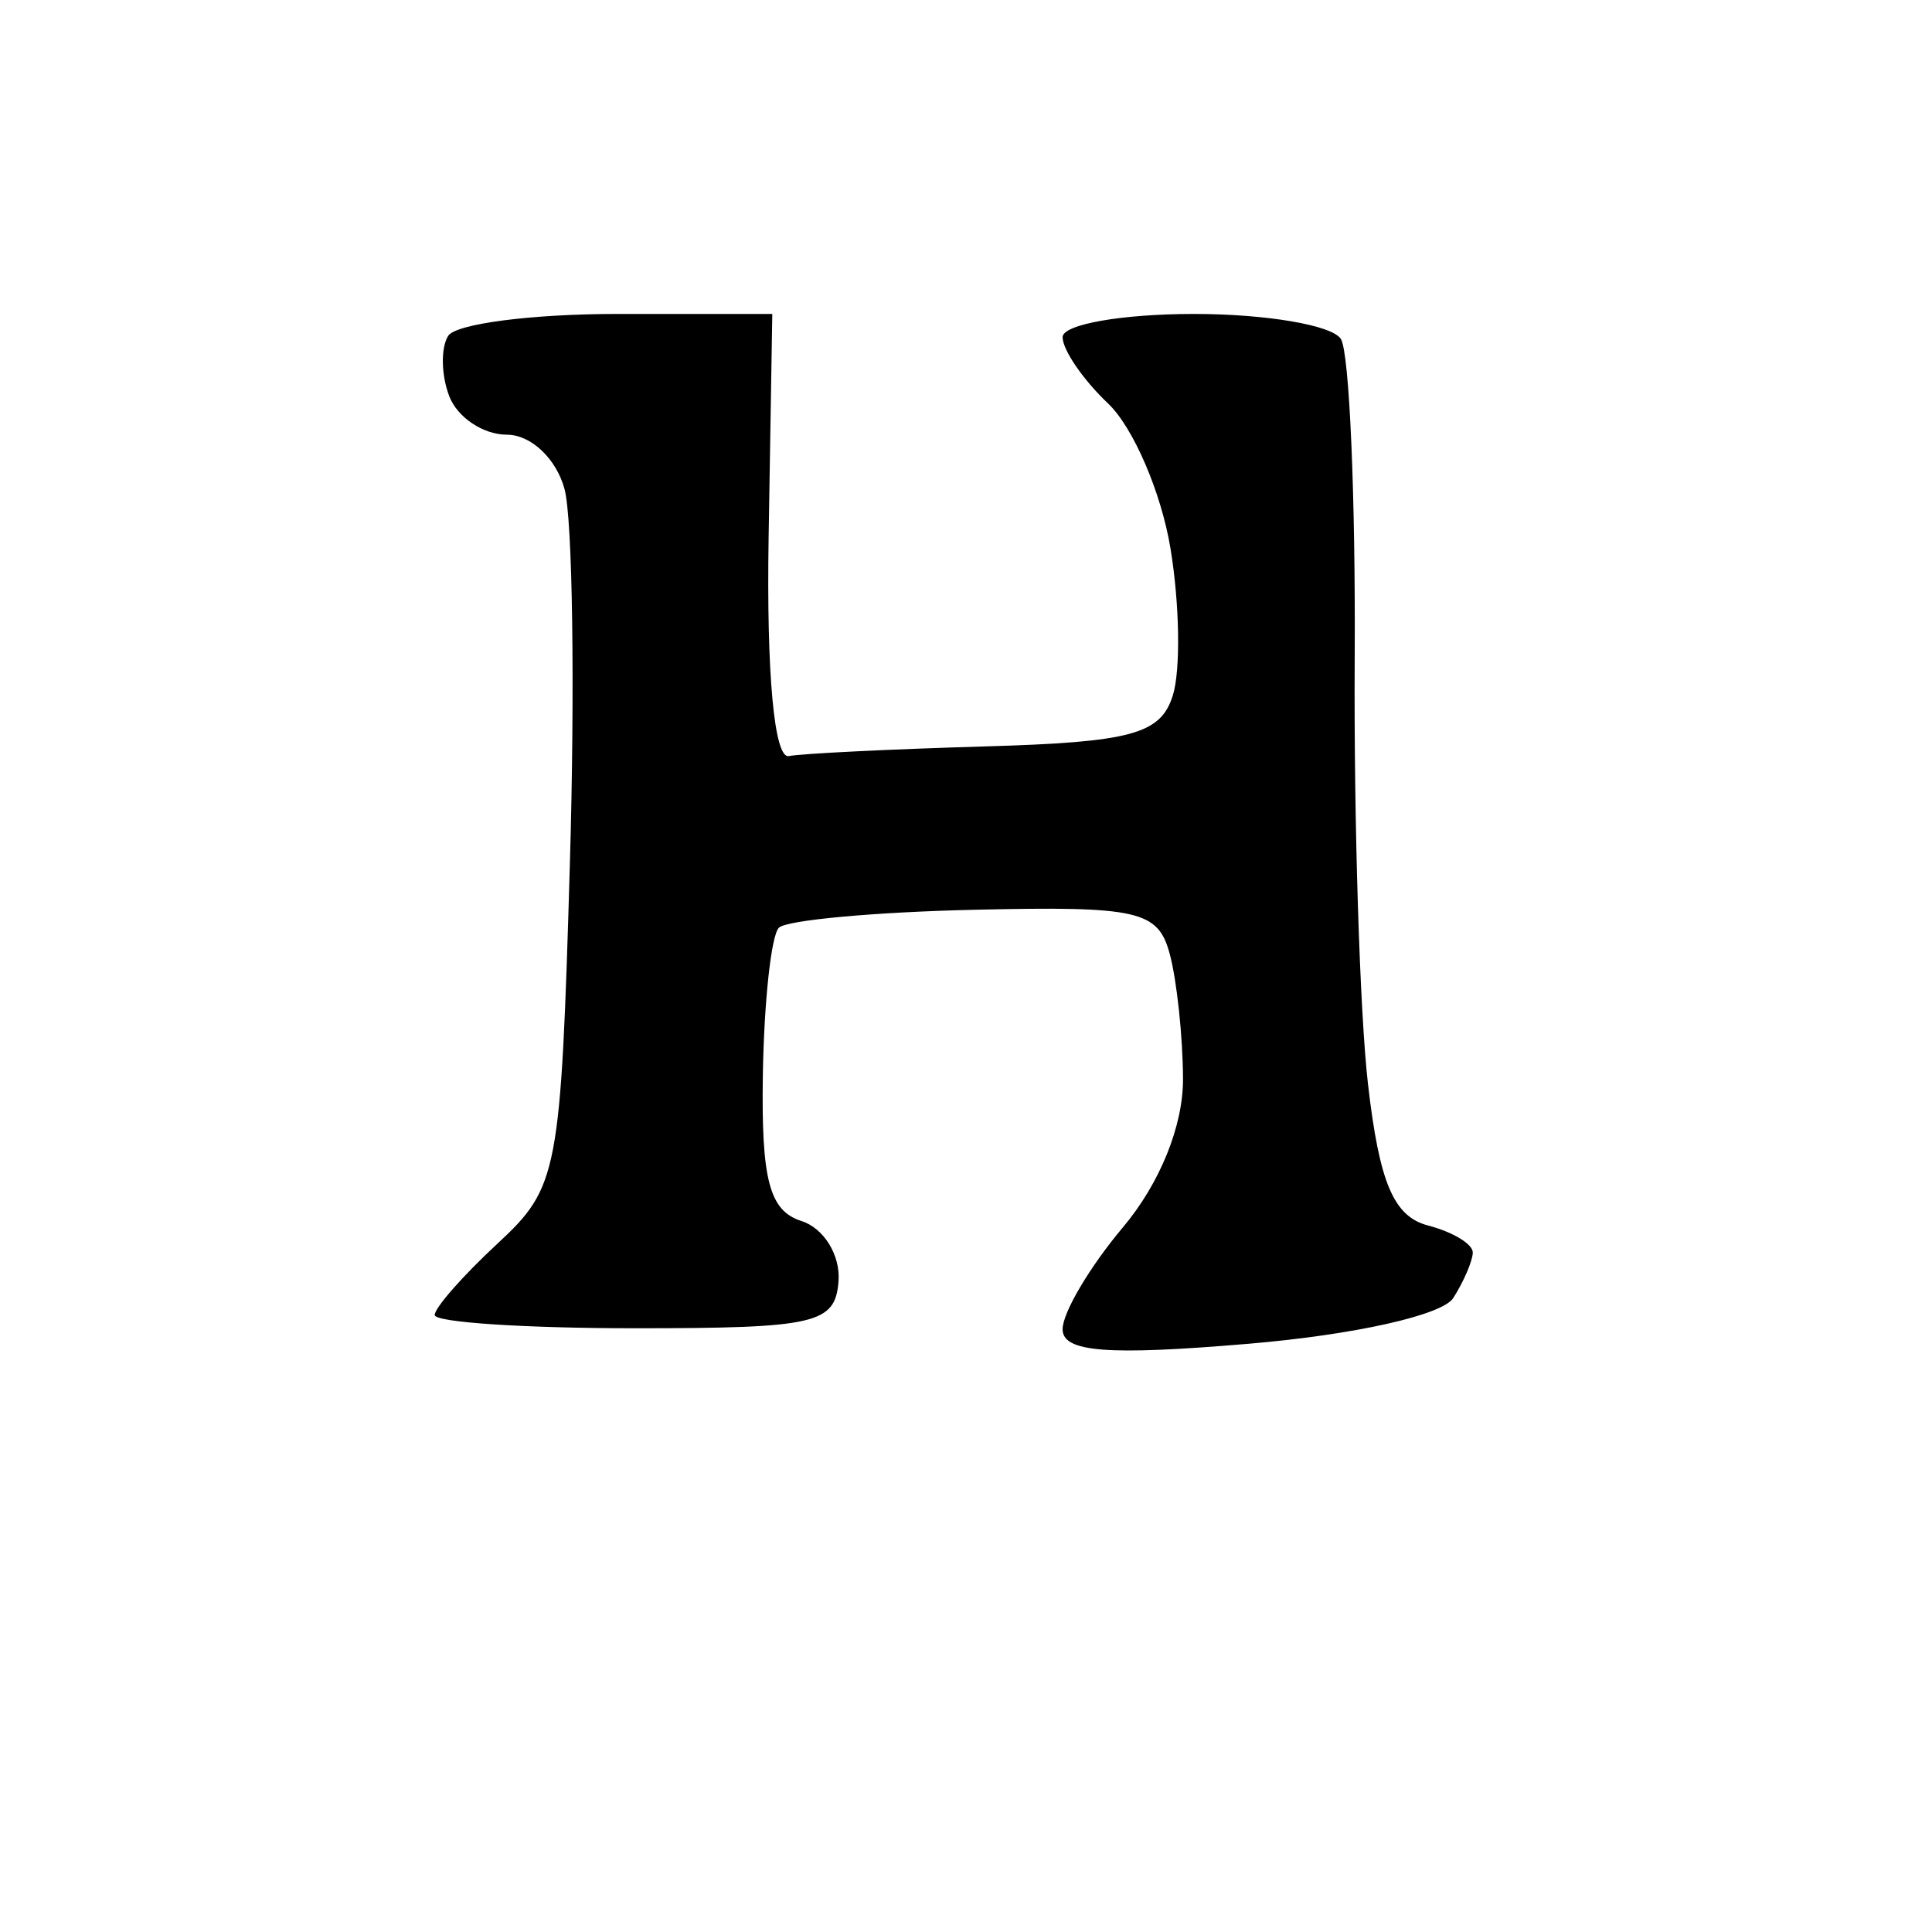 <svg version="1.1" xmlns="http://www.w3.org/2000/svg" xmlns:xlink="http://www.w3.org/1999/xlink" width="80" height="80" viewBox="0 0 80 80"><path stroke="none" fill="black" fill-rule="evenodd" d="M51.693,55.643C45.851,56.137 44.0,55.992 44.0,55.041C44.0,54.352 45.125,52.452 46.5,50.818C48.029,49 48.995,46.614 48.986,44.673C48.979,42.928 48.731,40.6 48.436,39.5C47.954,37.704 47.131,37.517 40.362,37.671C36.217,37.765 32.567,38.1 32.251,38.416C31.935,38.732 31.637,41.473 31.588,44.507C31.519,48.852 31.858,50.138 33.184,50.559C34.111,50.853 34.802,51.972 34.722,53.047C34.588,54.815 33.792,55.0 26.287,55.0C21.729,55.0 18.0,54.754 18.0,54.452C18,54.151 19.172,52.818 20.604,51.491C23.113,49.166 23.223,48.588 23.597,35.789C23.81,28.48 23.711,21.488 23.376,20.25C23.035,18.99 21.985,18 20.99,18C20.013,18.0 18.939,17.284 18.604,16.41C18.268,15.535 18.247,14.41 18.556,13.91C18.865,13.409 22.012,13 25.549,13.0L31.979,13L31.827,22.25C31.734,27.893 32.06,31.425 32.663,31.308C33.208,31.202 36.872,31.022 40.807,30.907C46.839,30.731 48.055,30.401 48.561,28.807C48.891,27.767 48.849,25.022 48.467,22.708C48.085,20.394 46.924,17.695 45.886,16.711C44.849,15.727 44.0,14.49 44.0,13.961C44.0,13.432 46.448,13.0 49.441,13.0C52.434,13.0 55.171,13.467 55.524,14.038C55.876,14.609 56.134,20.571 56.095,27.288C56.057,34.005 56.304,41.92 56.644,44.878C57.115,48.976 57.707,50.372 59.131,50.745C60.159,51.013 60.993,51.518 60.985,51.867C60.976,52.215 60.613,53.061 60.178,53.746C59.726,54.458 56.083,55.272 51.693,55.643z"/></svg>
